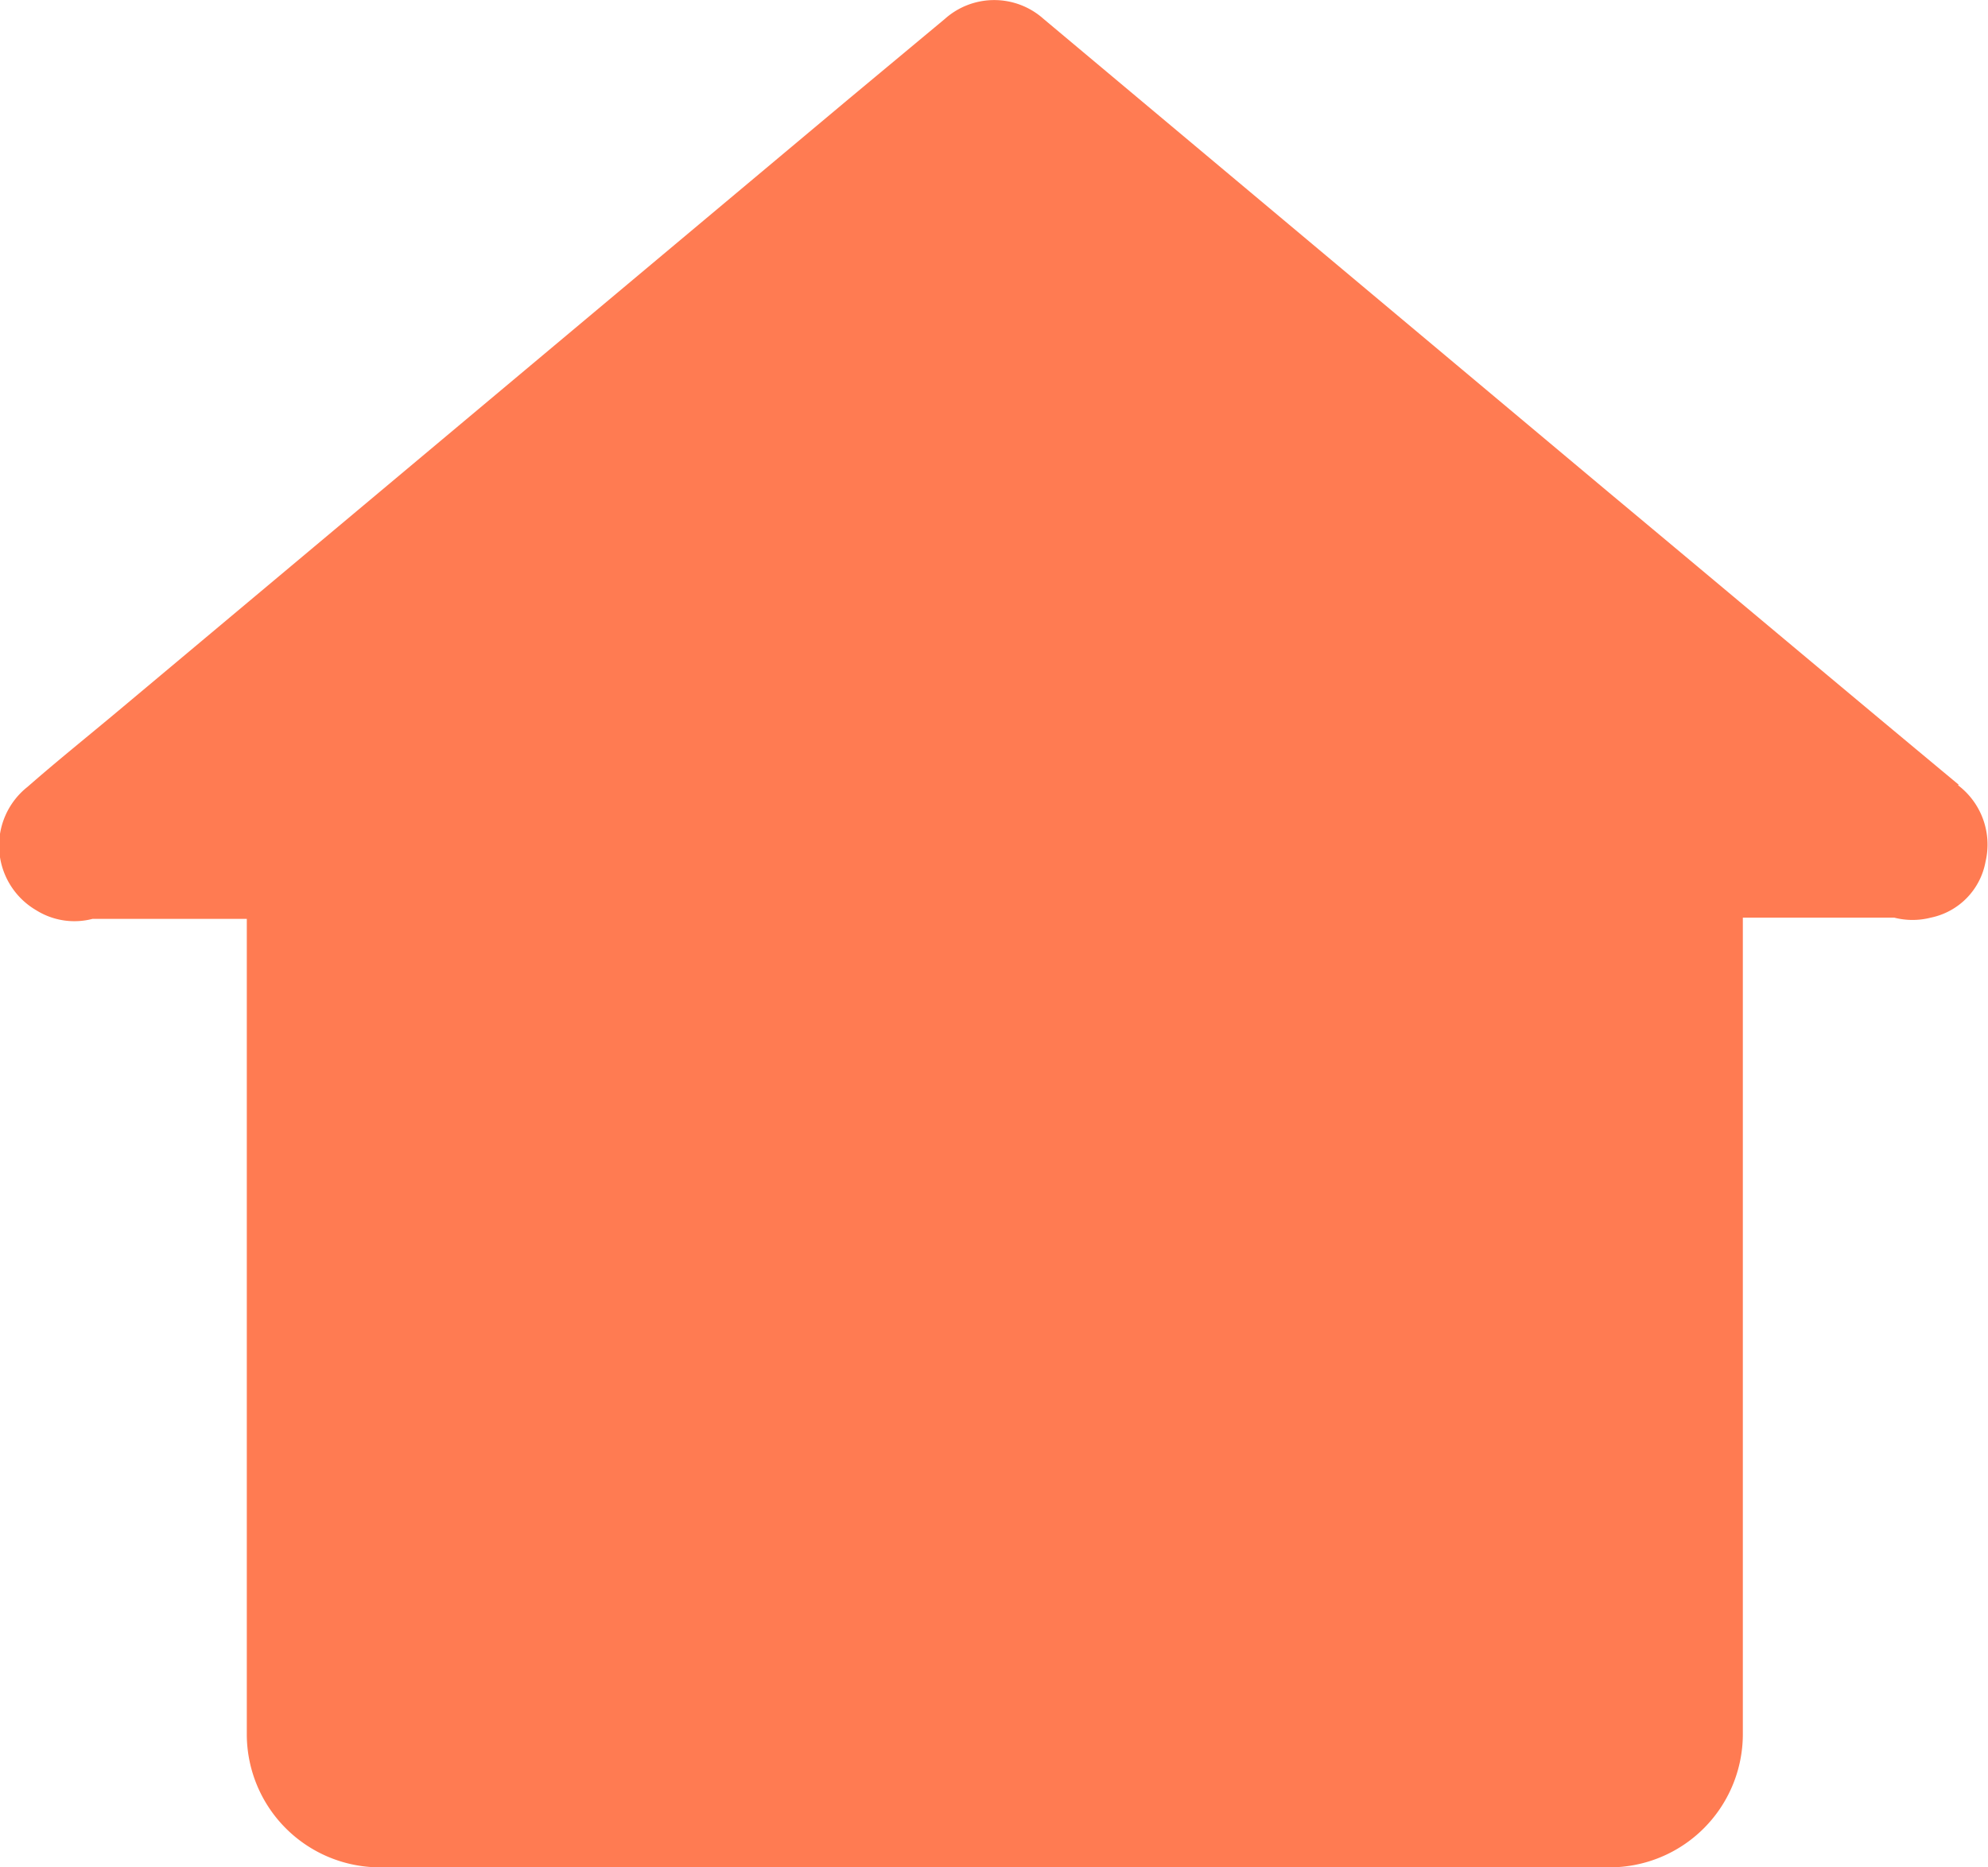 <svg xmlns="http://www.w3.org/2000/svg" viewBox="0 0 48.33 45.4"><title>house-icon</title><g id="Capa_2" data-name="Capa 2"><g id="Capa_1-2" data-name="Capa 1"><path d="M47.62,19.08c-2.84-2.36-5.67-4.74-8.5-7.1L25.37.46a1.8,1.8,0,0,0-2.4,0L20.64,2.4,2.89,17.27c-.74.62-1.49,1.22-2.22,1.86a1.82,1.82,0,0,0,.21,3,1.75,1.75,0,0,0,1.37.21H6c0,5,0,19.86,0,19.86A3.24,3.24,0,0,0,9.21,45.4H39.13a3.24,3.24,0,0,0,3.24-3.23s0-14.86,0-19.86h3.68a1.79,1.79,0,0,0,.89,0,1.7,1.7,0,0,0,1.33-1.36,1.81,1.81,0,0,0-.67-1.86" style="fill:#ff7b52"/></g></g></svg>